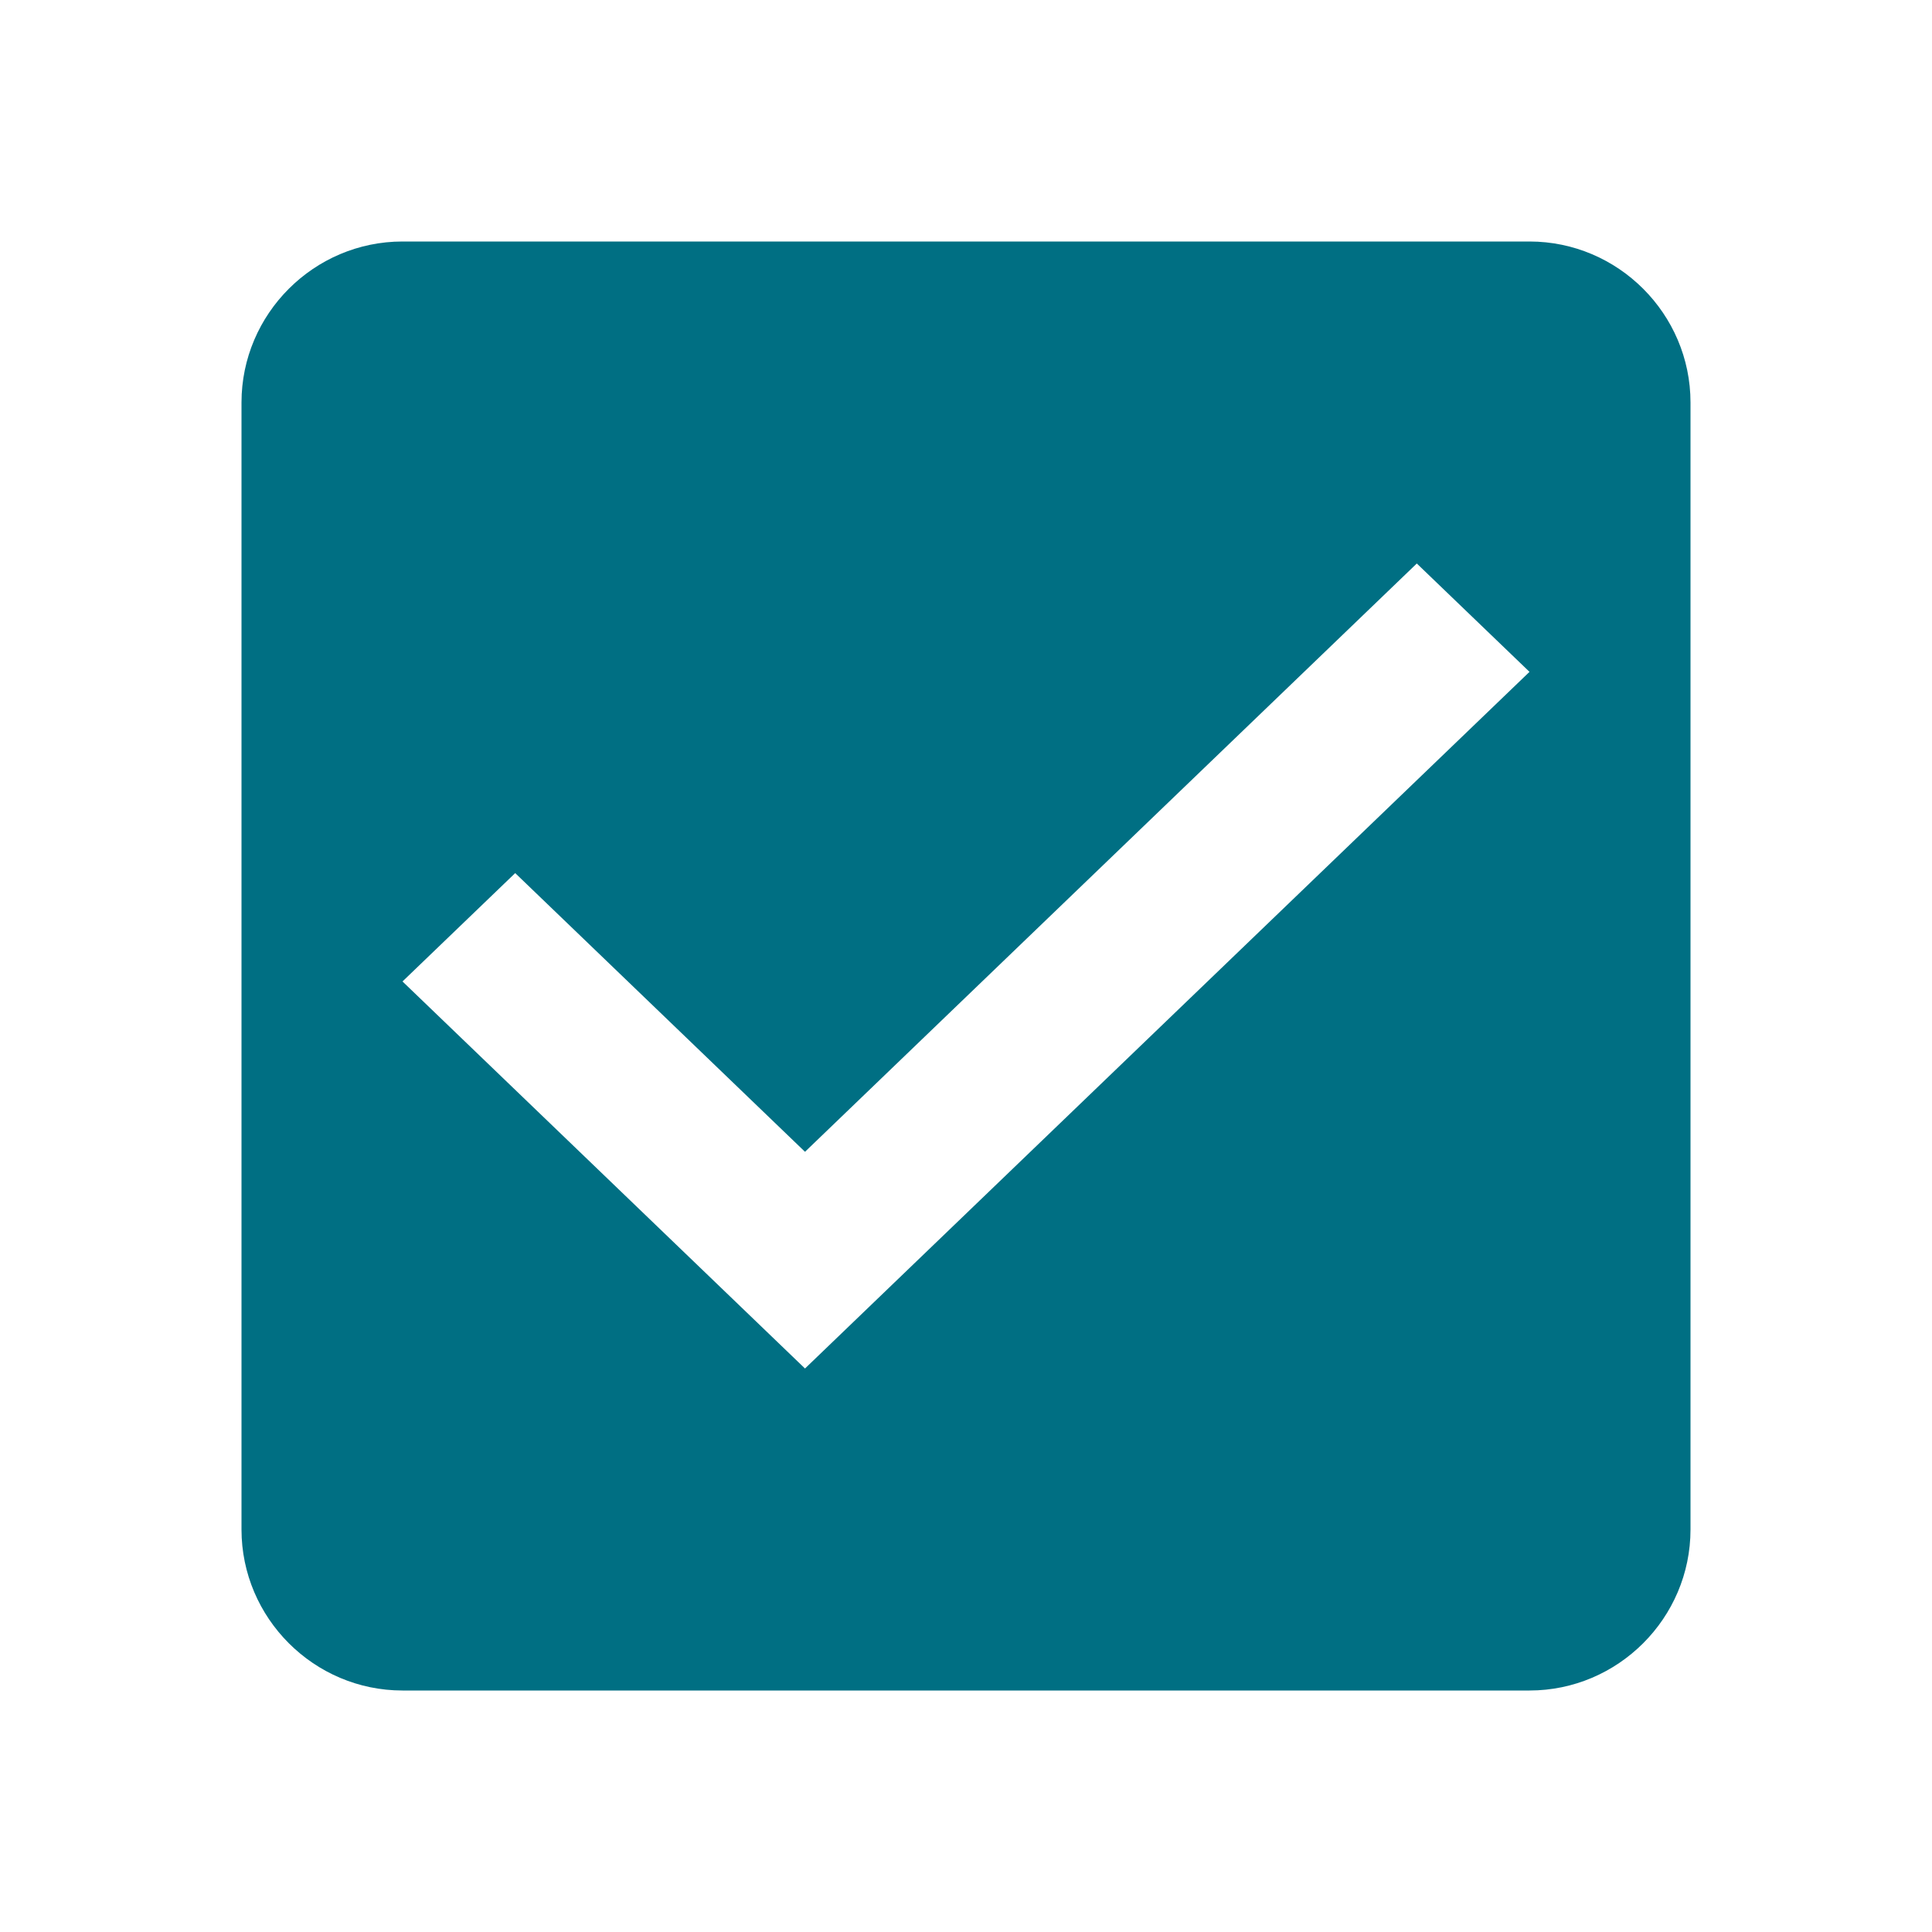 <?xml version="1.0" encoding="UTF-8"?>
<svg width="24px" height="24px" viewBox="0 0 24 24" version="1.1" xmlns="http://www.w3.org/2000/svg" xmlns:xlink="http://www.w3.org/1999/xlink">
    <!-- Generator: Sketch 53.2 (72643) - https://sketchapp.com -->
    <title>Form/checkbox/on</title>
    <desc>Created with Sketch.</desc>
    <g id="Form/checkbox/on" stroke="none" stroke-width="1" fill="none" fill-rule="evenodd">
        <path d="M19,3 L5,3 C3.9,3 3,3.9 3,5 L3,19 C3,20.1 3.9,21 5,21 L19,21 C20.1,21 21,20.1 21,19 L21,5 C21,3.9 20.1,3 19,3 L19,3 Z M10,17 L5,12.192 L6.4,10.846 L10,14.308 L17.6,7 L19,8.346 L10,17 L10,17 Z" id="Shape" fill="#006F83"></path>
    </g>
</svg>